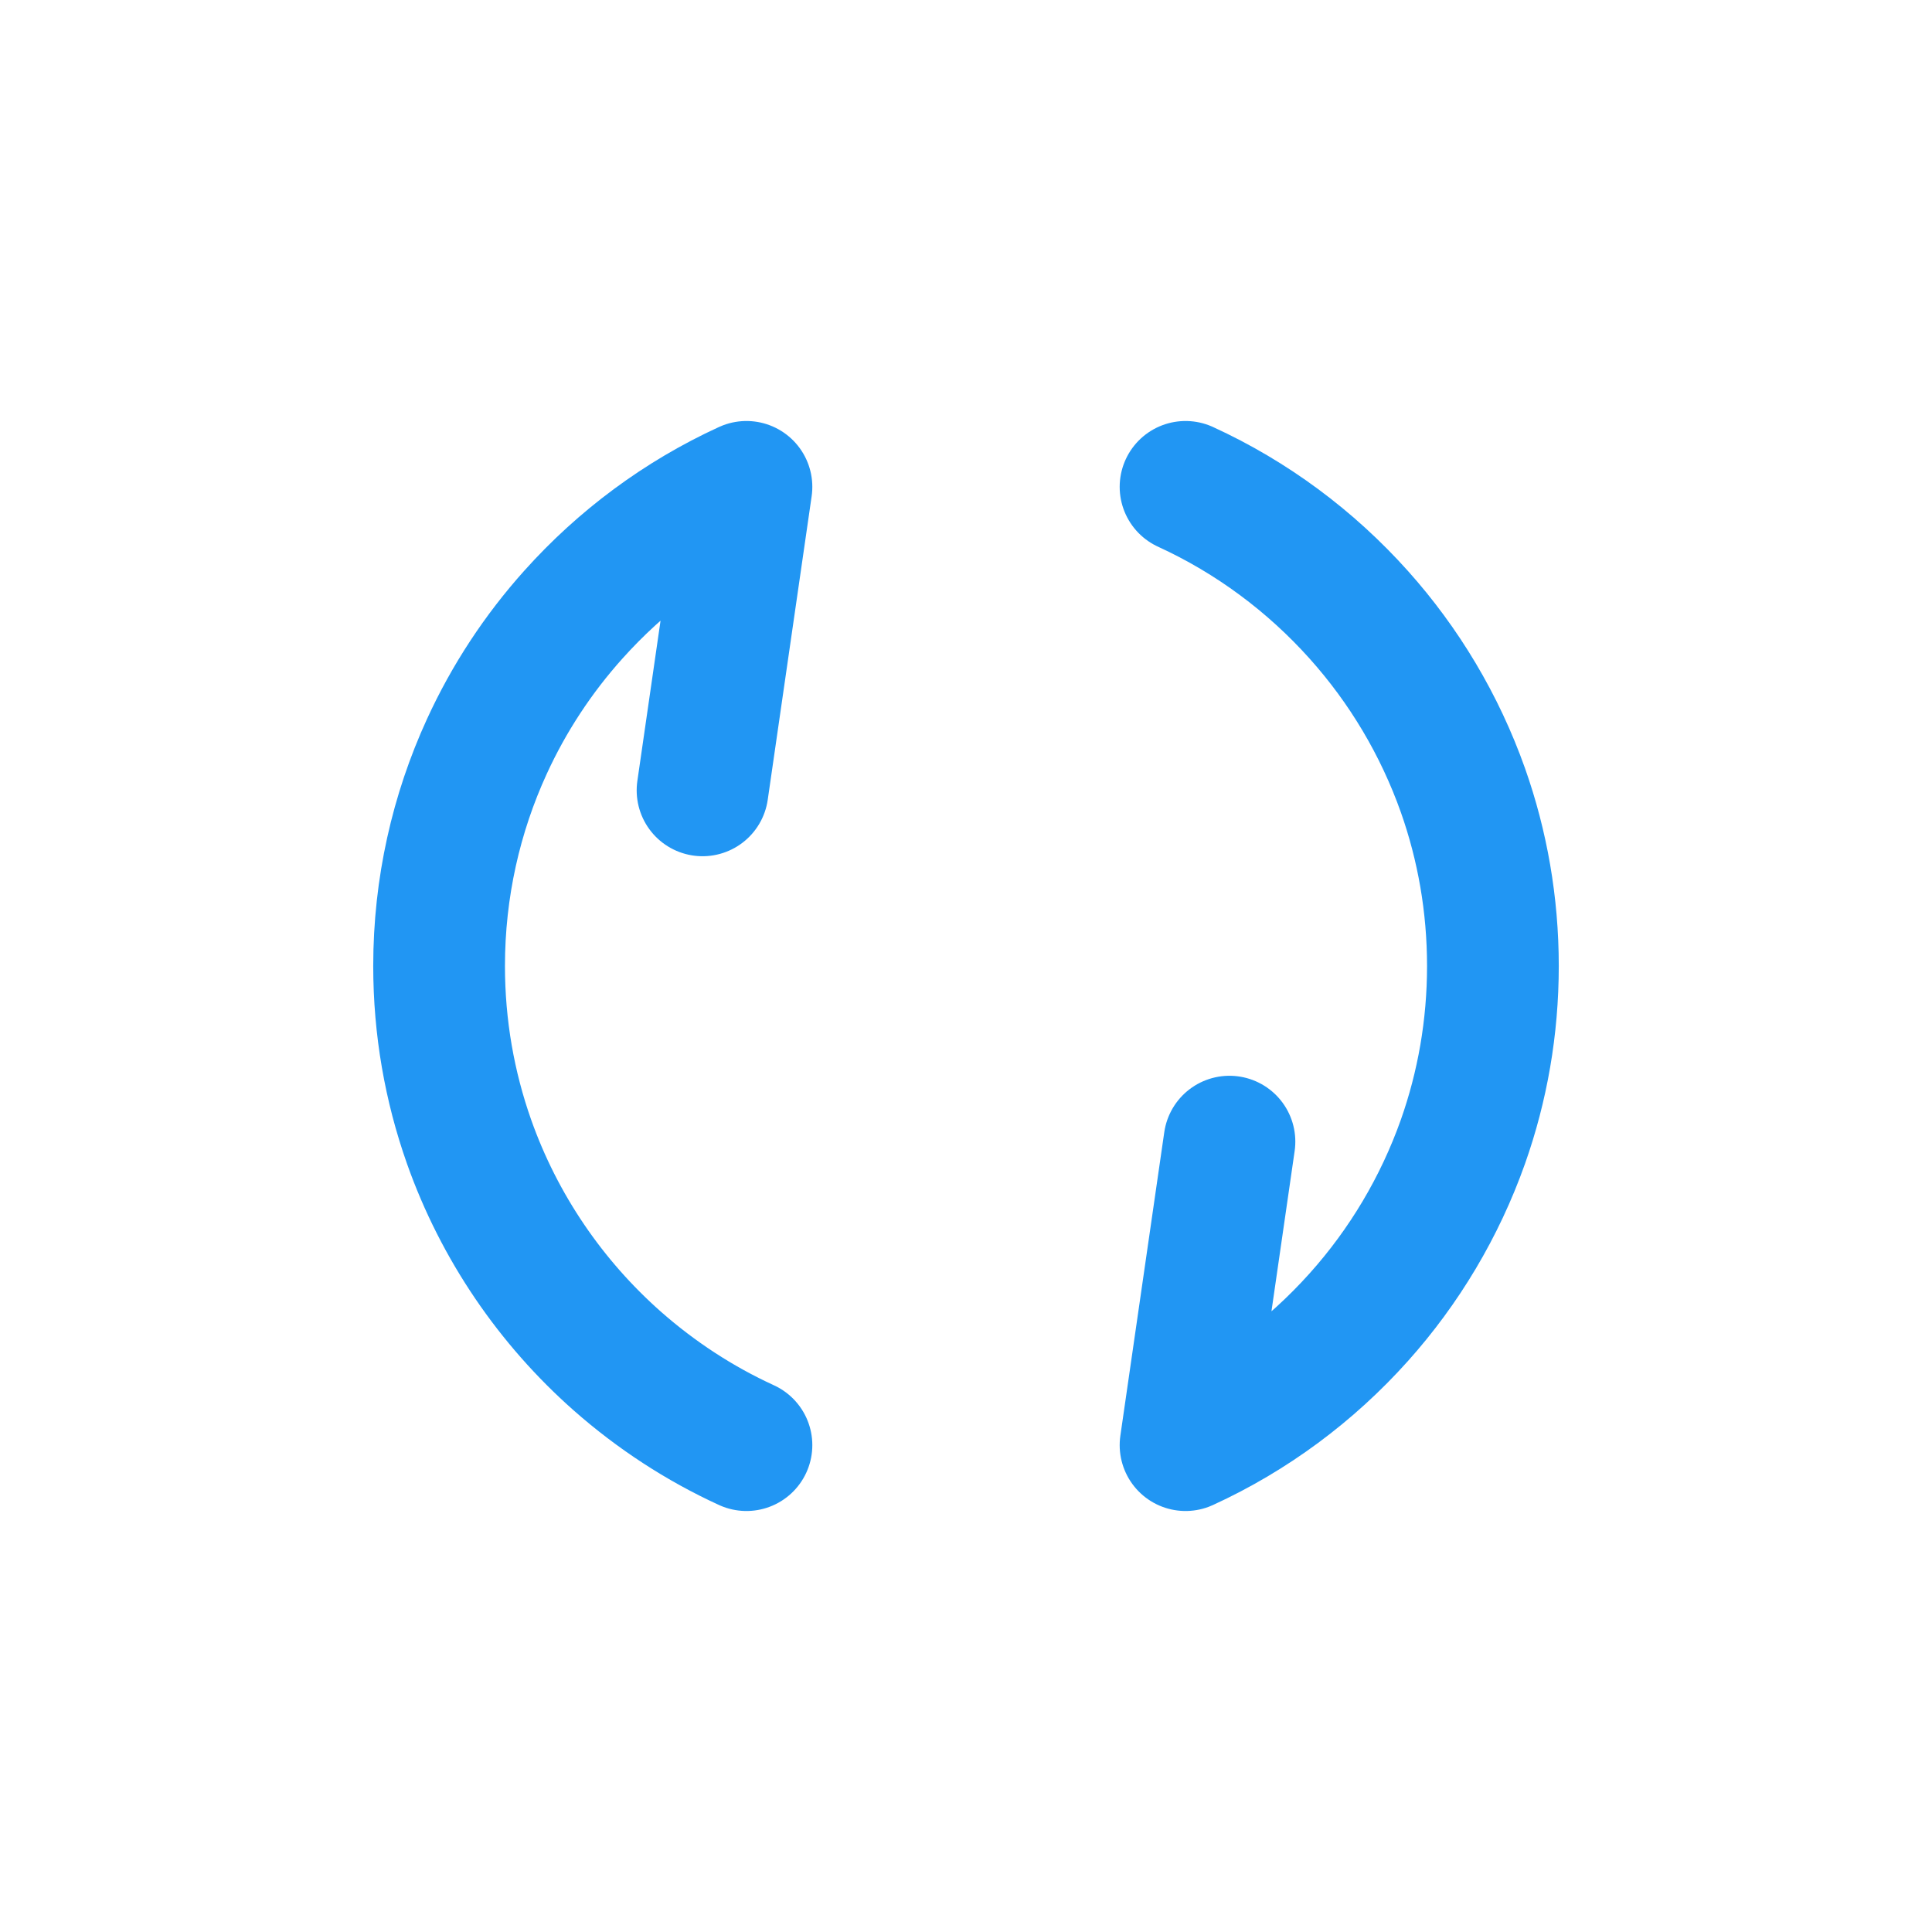 <svg width="22" height="22" viewBox="0 0 22 22" fill="none" xmlns="http://www.w3.org/2000/svg">
<path d="M13.5 5.544C14.255 5.89 14.925 6.389 15.472 7C15.989 7.577 16.395 8.255 16.659 9C16.88 9.626 17 10.299 17 11C17 11.701 16.88 12.374 16.659 13C16.395 13.745 15.989 14.423 15.472 15C14.925 15.611 14.255 16.11 13.5 16.456L14 13M8.5 16.456C7.963 16.21 7.469 15.886 7.031 15.5C6.273 14.831 5.685 13.973 5.341 13C5.12 12.374 5 11.701 5 11C5 10.108 5.195 9.261 5.544 8.5C5.796 7.95 6.129 7.445 6.528 7C7.075 6.389 7.745 5.89 8.5 5.544L8 9" stroke="#2196F3" stroke-width="1.5" stroke-linecap="round" stroke-linejoin="round"/>
</svg>
